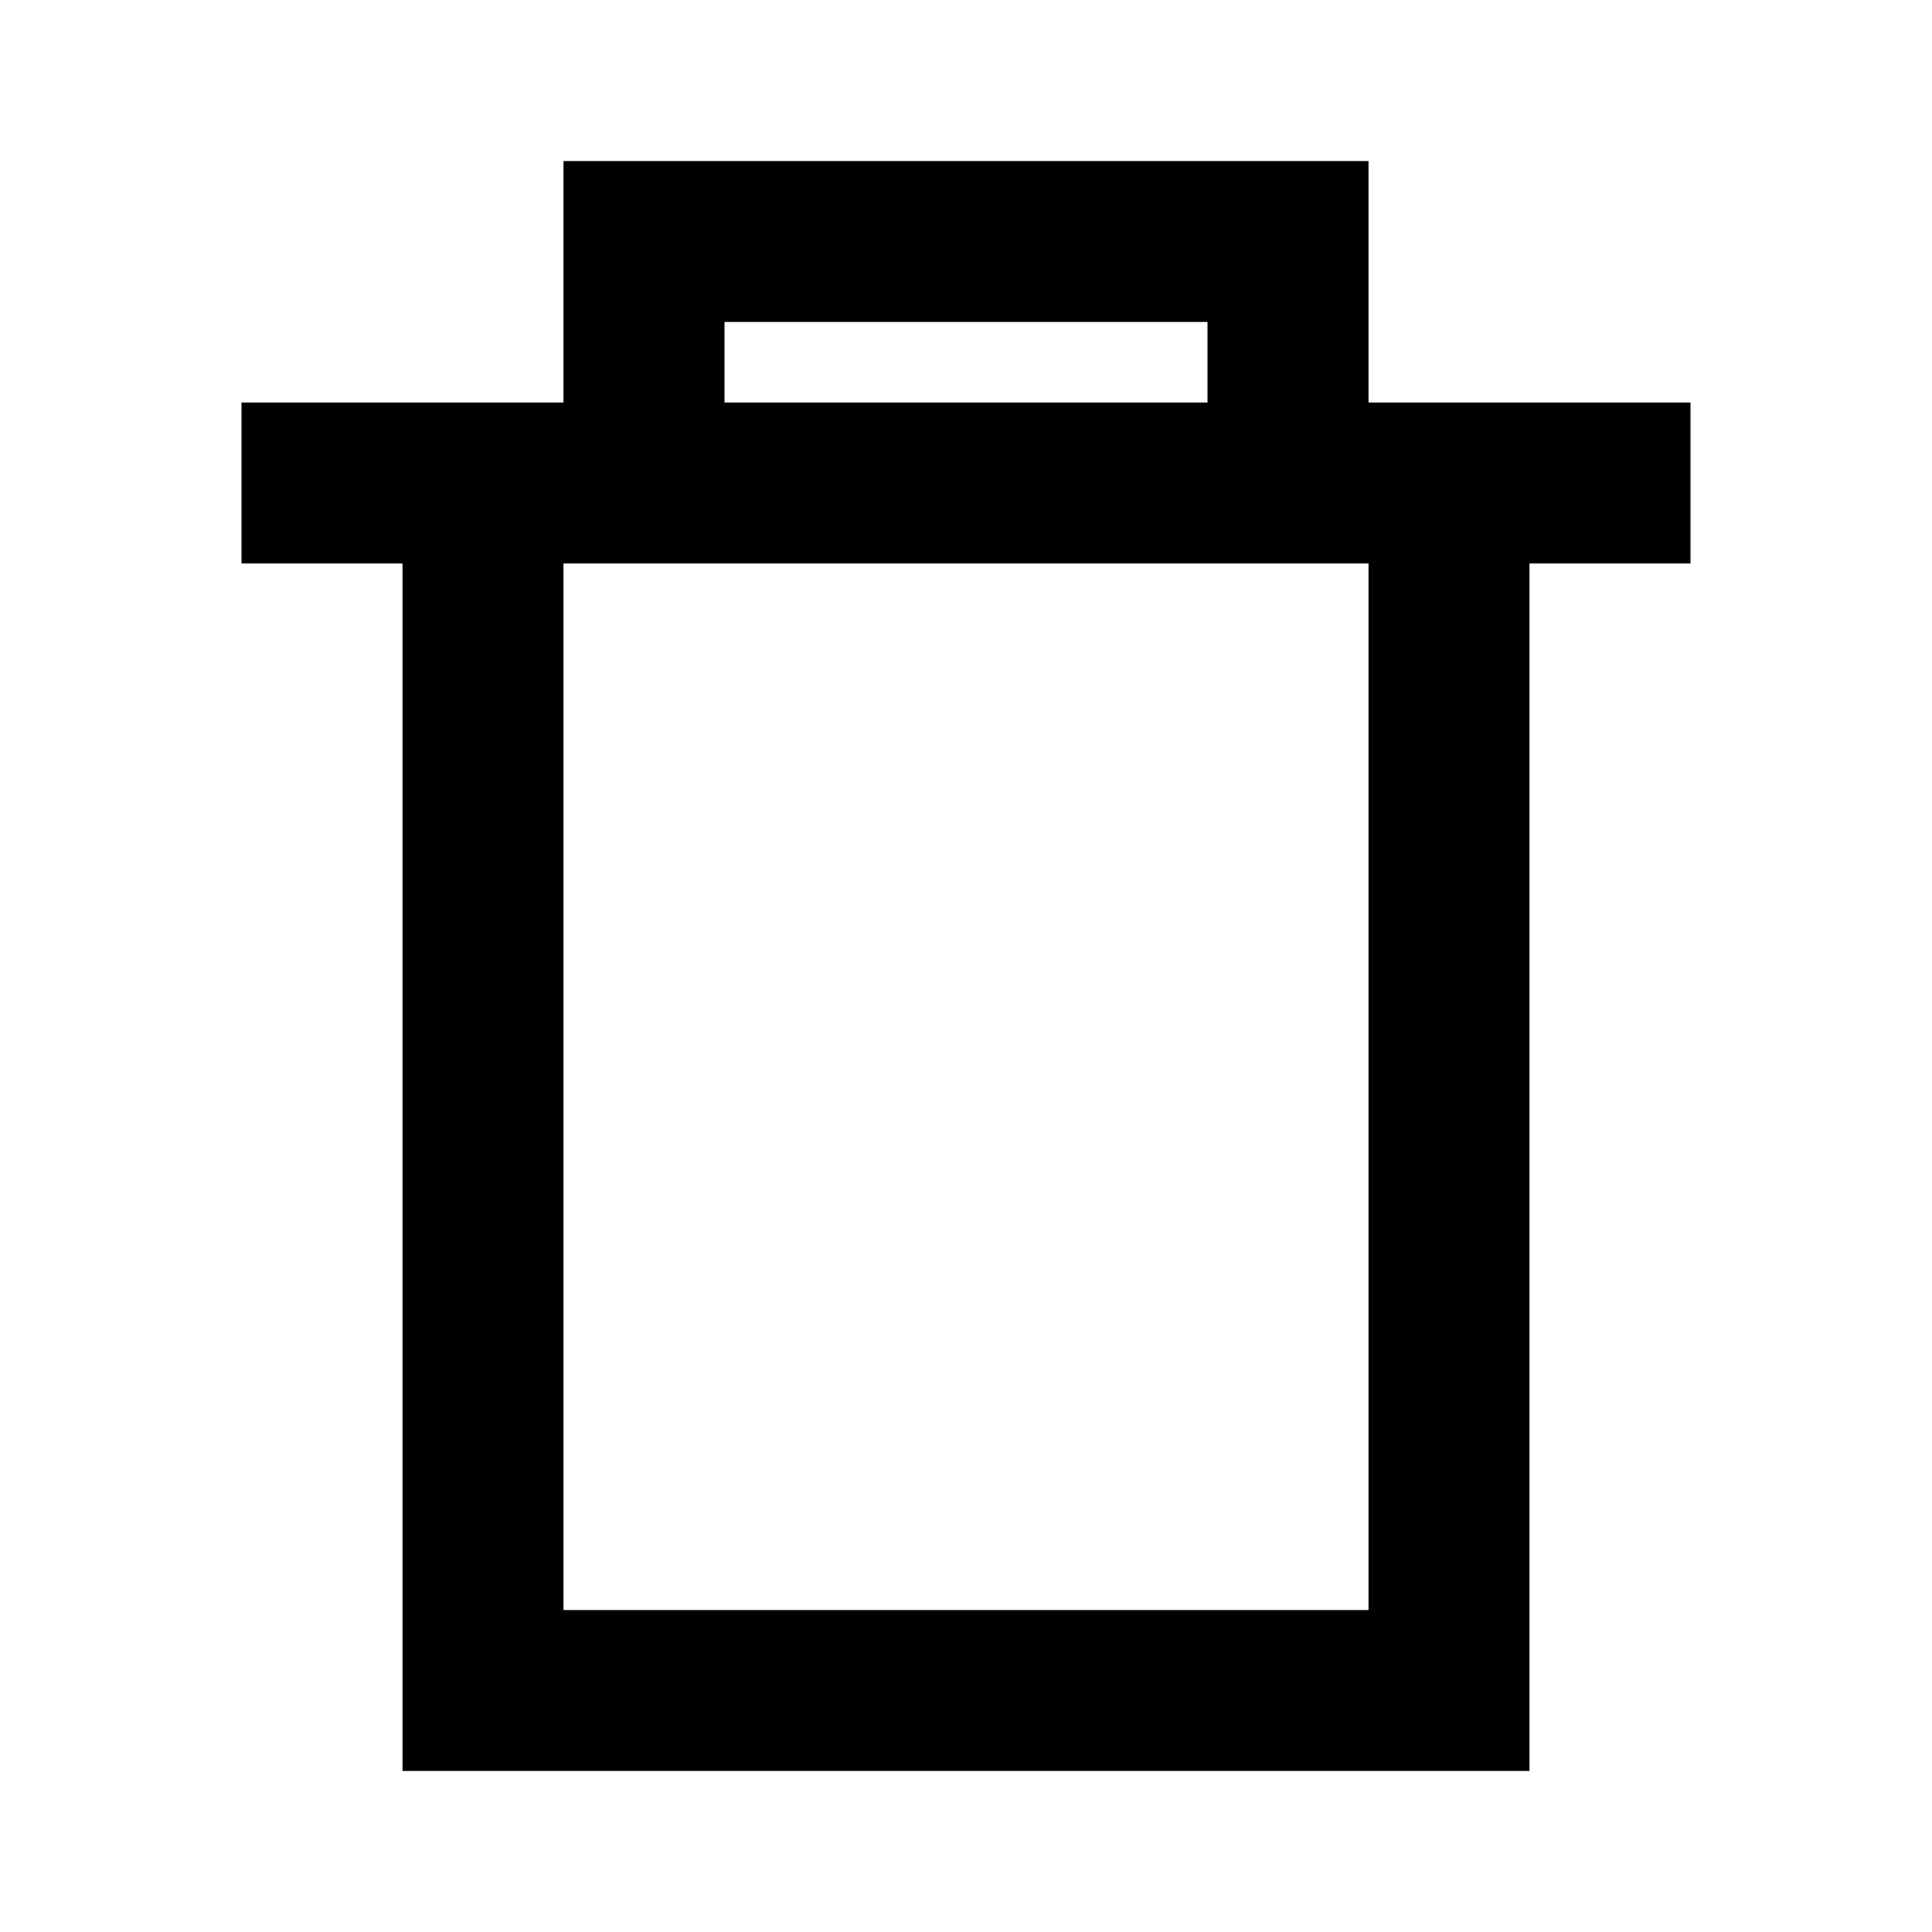<svg width="24" height="24" viewBox="0 0 24 24" fill="none" xmlns="http://www.w3.org/2000/svg">
<path fill-rule="evenodd" clip-rule="evenodd" d="M5 22H19V7H21V5H19H17V2H7V5H5H3V7H5V22ZM7 20V7H17V20H7ZM15 4V5H9V4H15Z" fill="black"/>
</svg>
